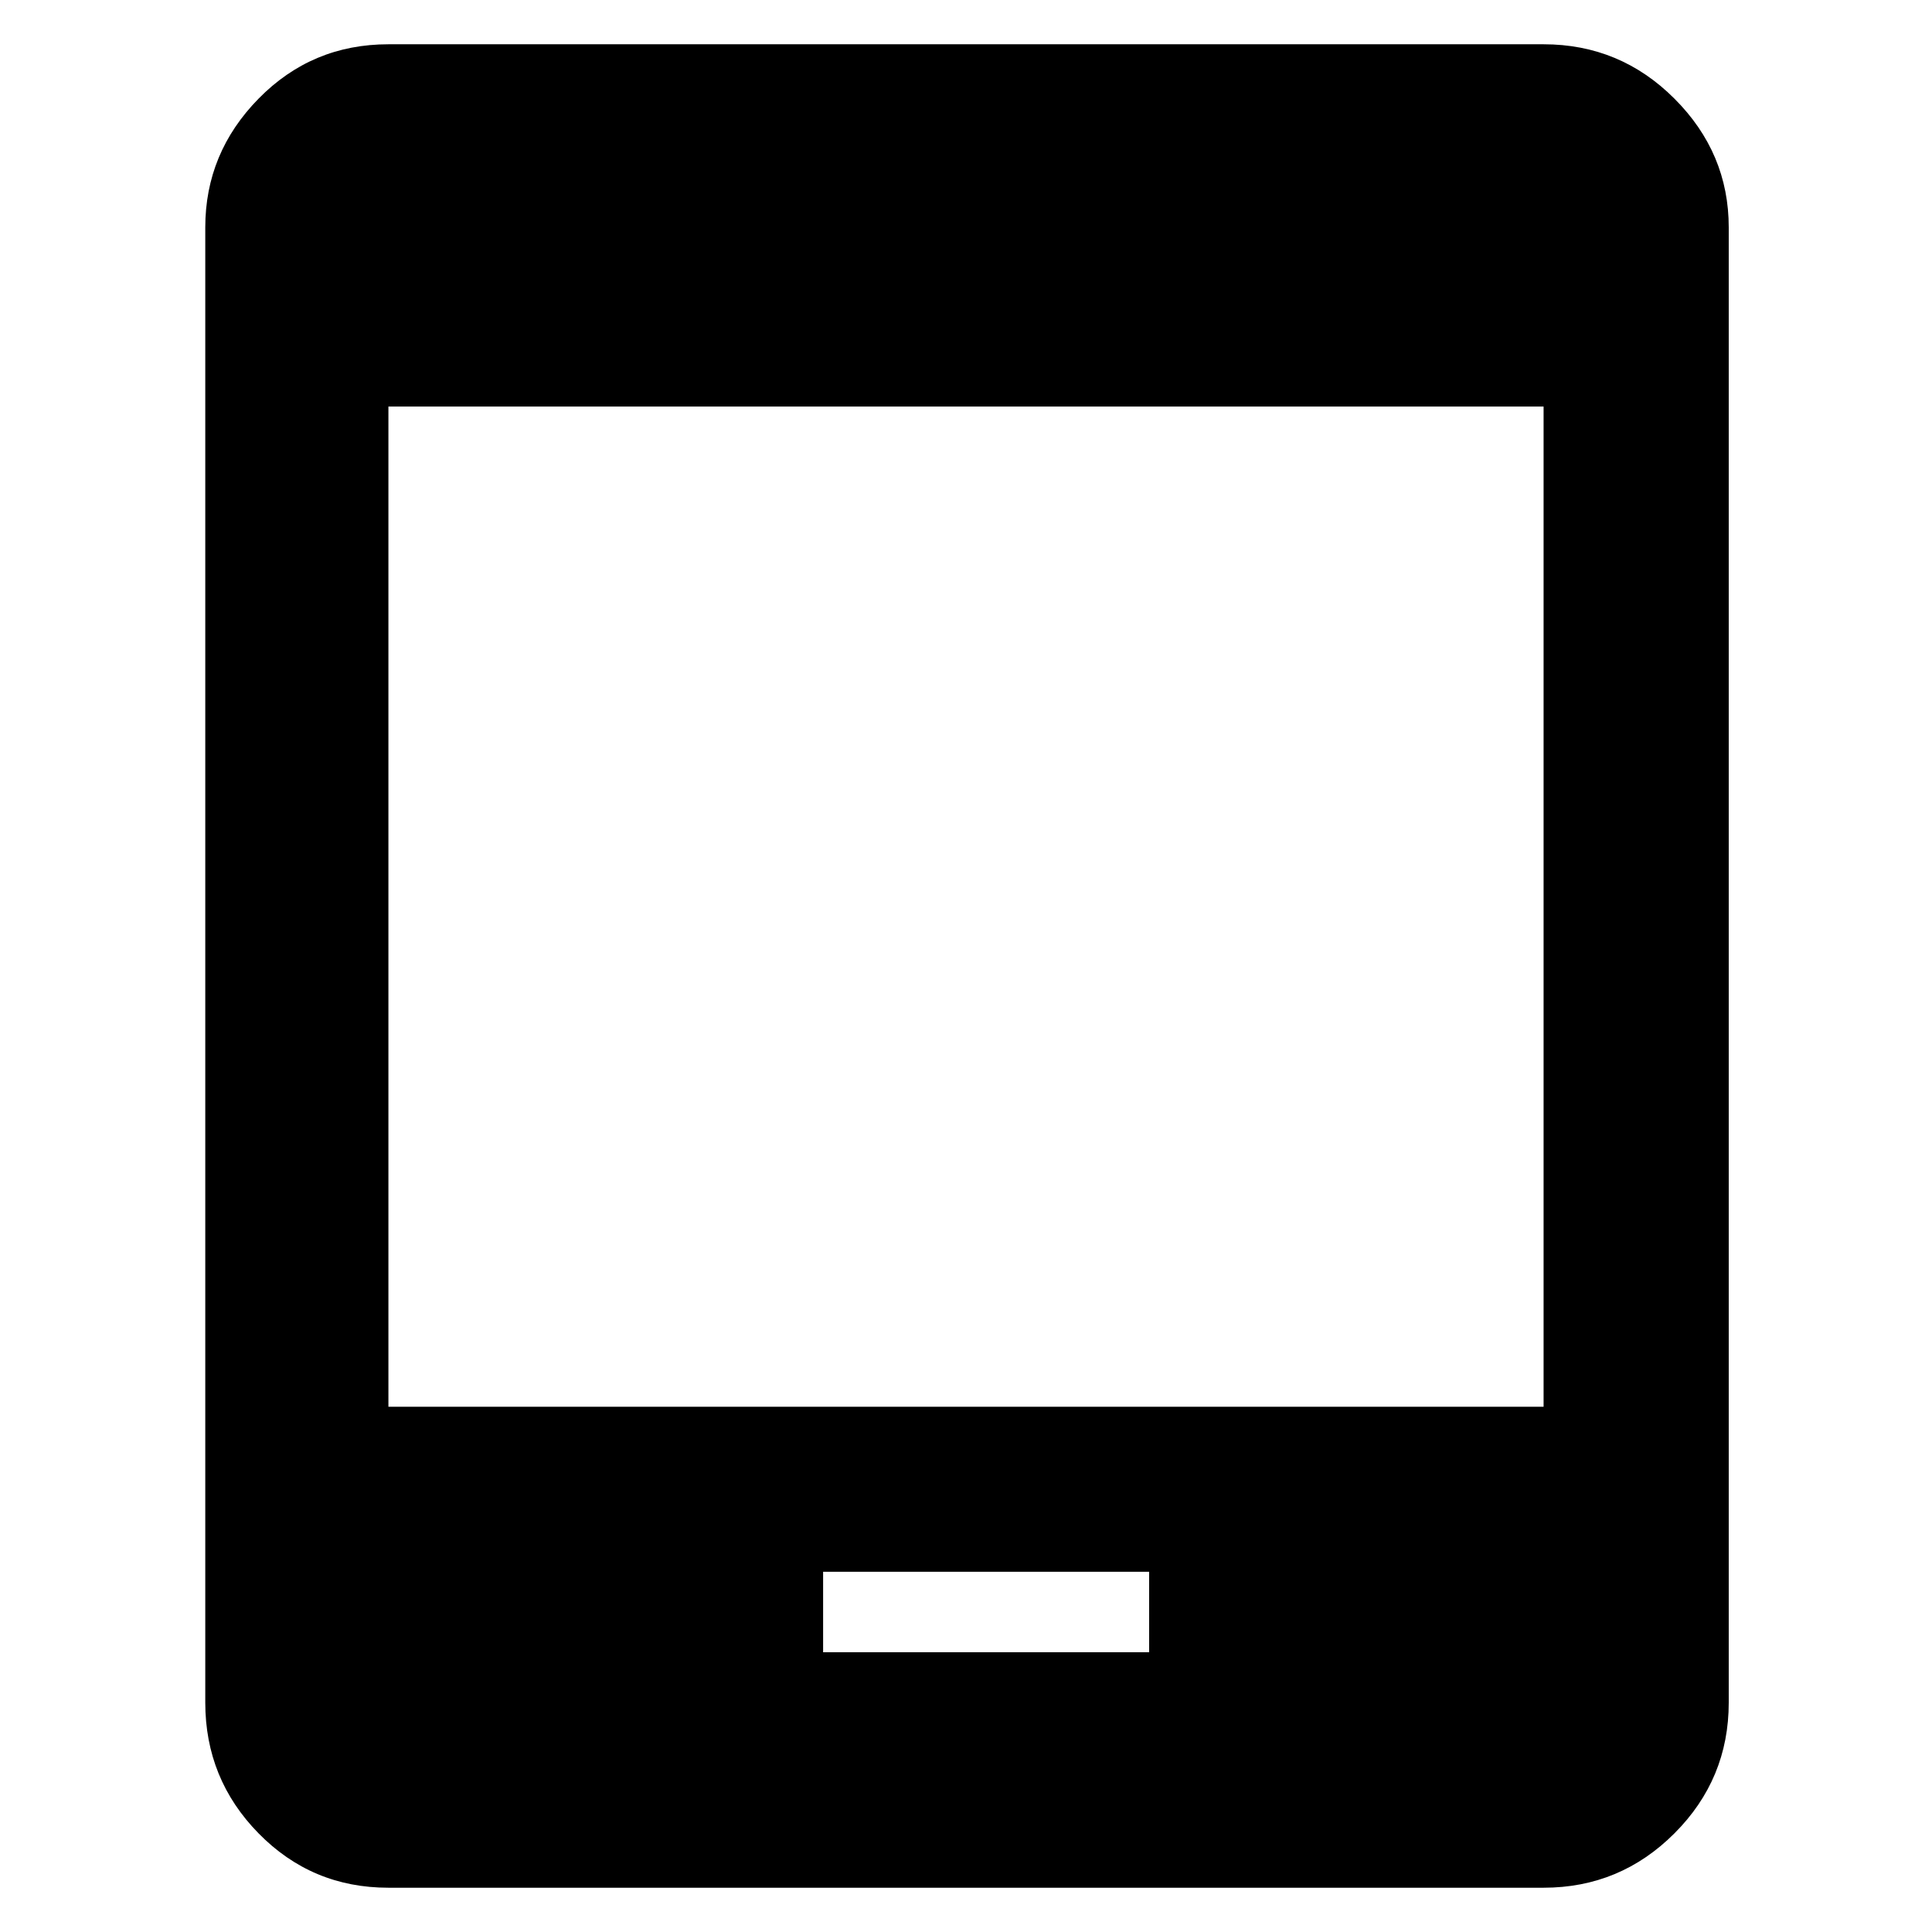<svg xmlns="http://www.w3.org/2000/svg" height="48" width="48"><path d="M20.45 41.05h8.1v-2h-8.1ZM9.65 46.9q-1.9 0-3.225-1.35Q5.1 44.2 5.1 42.3V5.65q0-1.85 1.325-3.2T9.65 1.1h28.7q1.9 0 3.25 1.35t1.35 3.2V42.3q0 1.9-1.35 3.25t-3.25 1.35Zm0-11.95h28.7V10.1H9.65Z"/></svg>